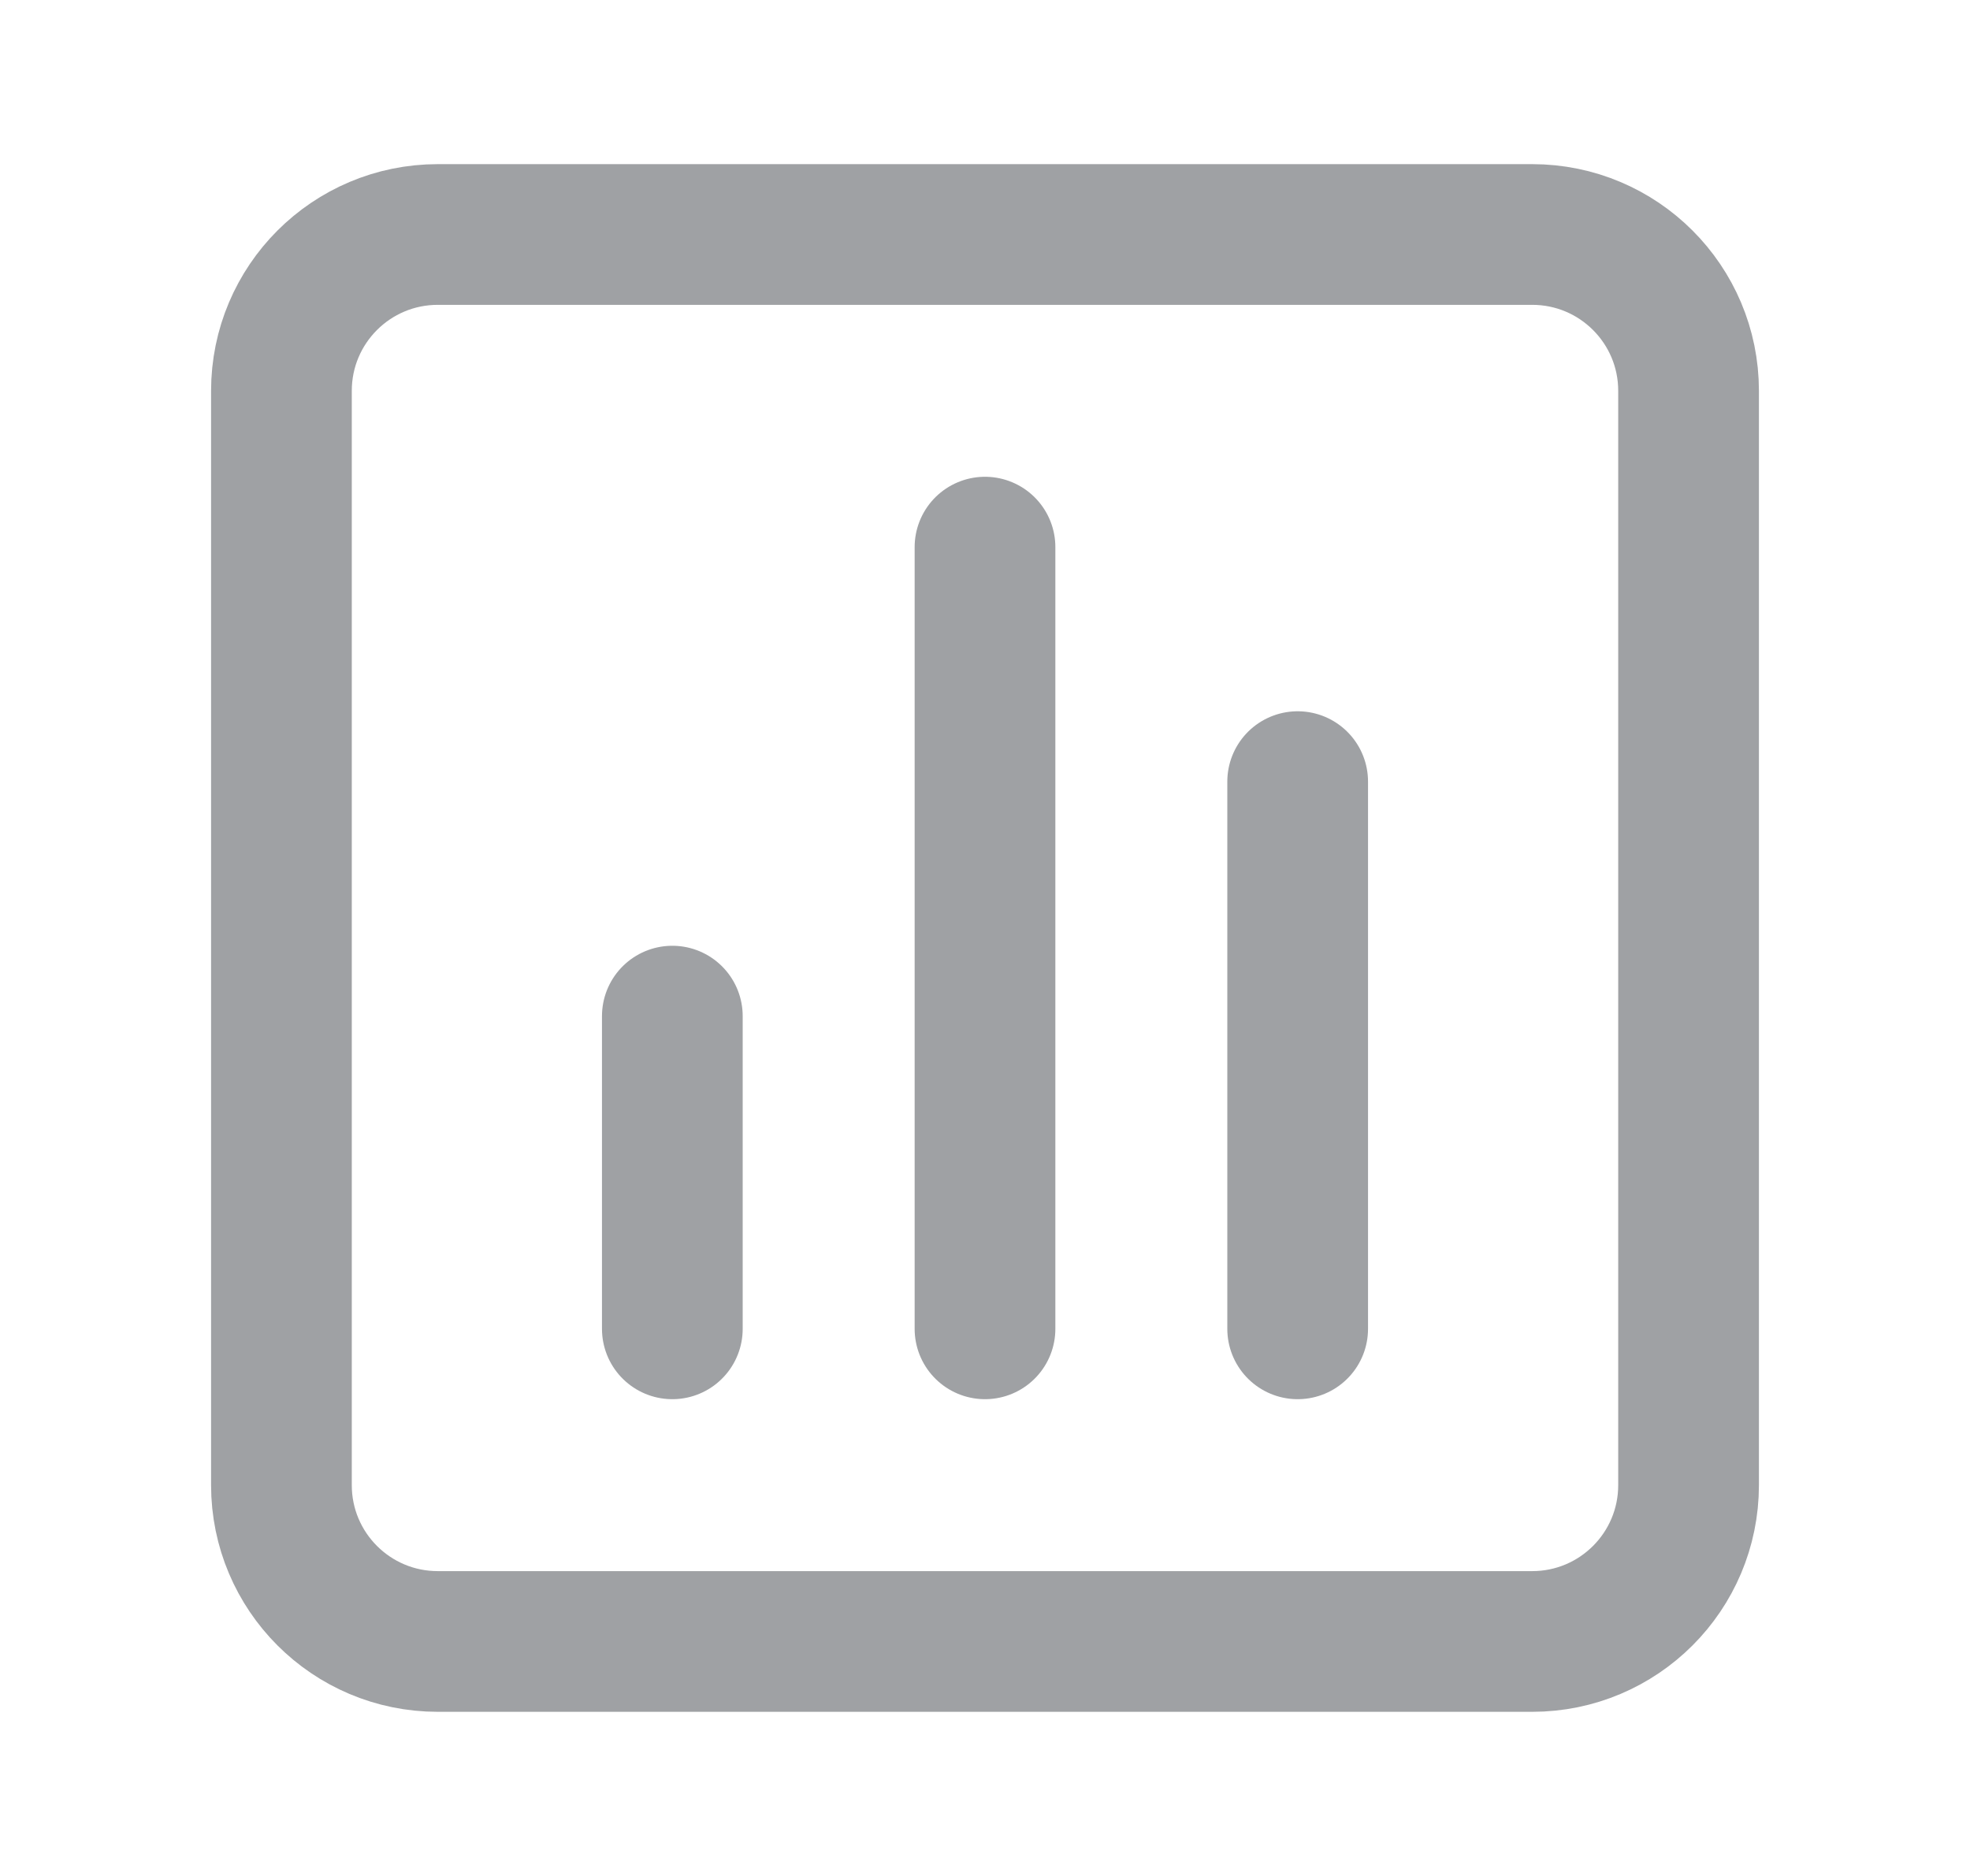 <svg width="21" height="20" viewBox="0 0 21 20" fill="none" xmlns="http://www.w3.org/2000/svg">
<path d="M13.833 8.333V14.167M10.5 5.833V14.167M7.167 10.833V14.167M4.667 17.5H16.333C17.254 17.5 18 16.754 18 15.833V4.167C18 3.246 17.254 2.5 16.333 2.5H4.667C3.746 2.5 3 3.246 3 4.167V15.833C3 16.754 3.746 17.5 4.667 17.5Z" stroke="#9FA1A4" stroke-width="1.5" stroke-linecap="round" stroke-linejoin="round"/>
</svg>
